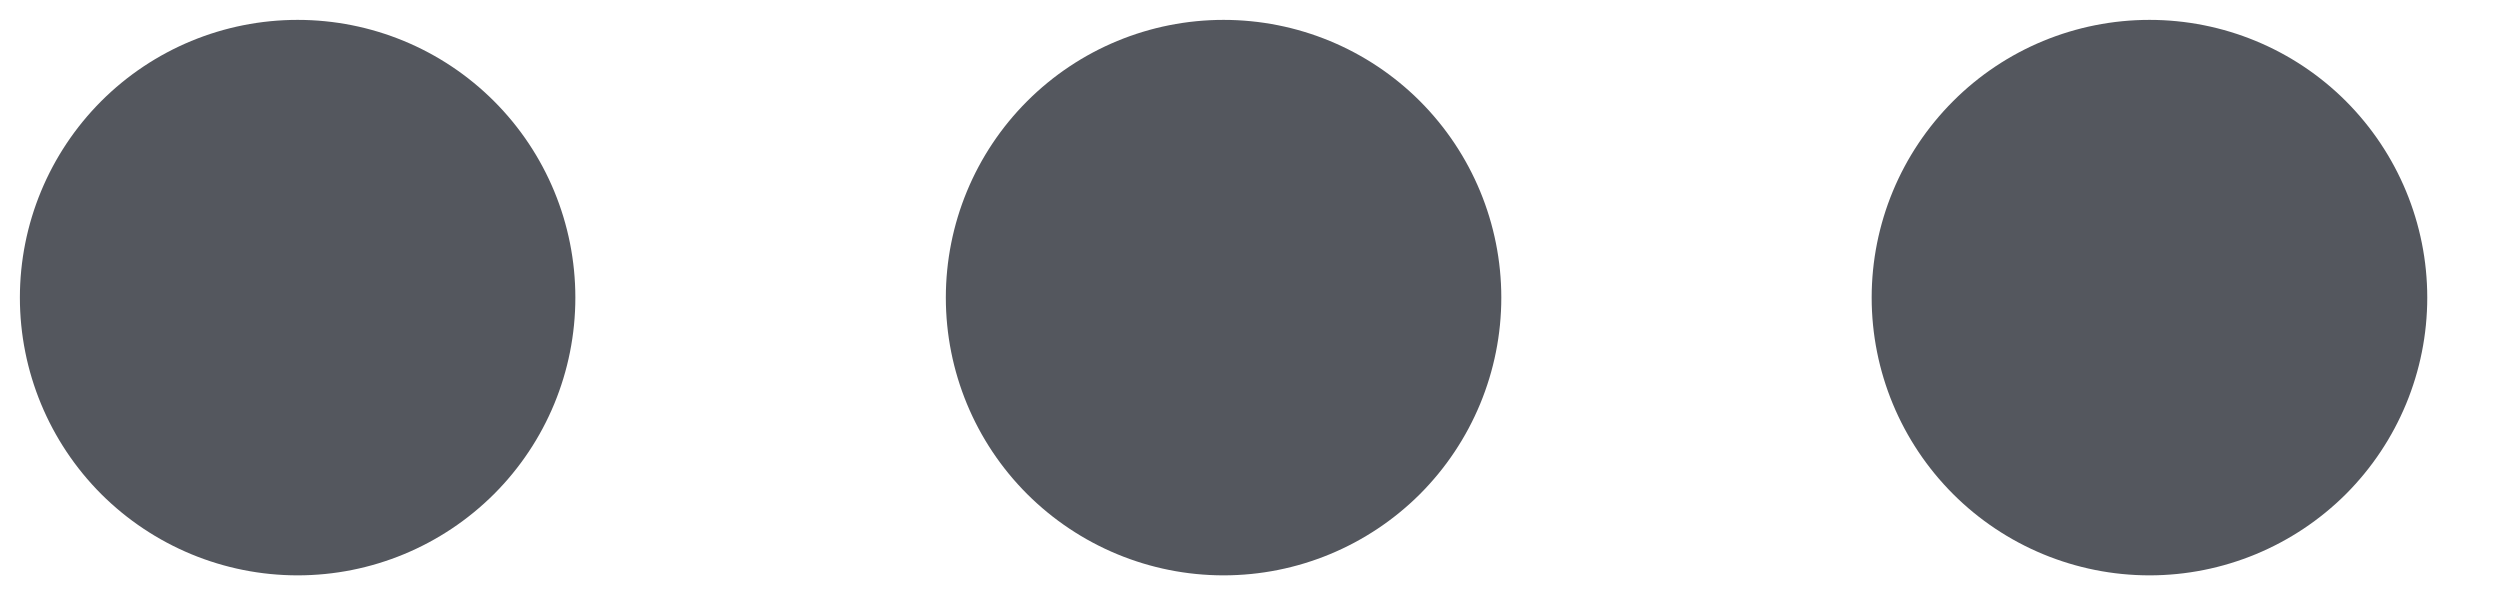 <svg width="21" height="5" viewBox="0 0 21 5" fill="none" xmlns="http://www.w3.org/2000/svg">
<path d="M2.5 4.833C1.881 4.833 1.288 4.587 0.85 4.15C0.413 3.712 0.167 3.119 0.167 2.5C0.167 1.881 0.413 1.288 0.85 0.85C1.288 0.412 1.881 0.167 2.5 0.167C3.119 0.167 3.712 0.412 4.15 0.85C4.588 1.288 4.833 1.881 4.833 2.5C4.833 3.119 4.588 3.712 4.15 4.15C3.712 4.587 3.119 4.833 2.5 4.833ZM10.278 4.833C9.659 4.833 9.066 4.587 8.628 4.15C8.19 3.712 7.945 3.119 7.945 2.5C7.945 1.881 8.19 1.288 8.628 0.85C9.066 0.412 9.659 0.167 10.278 0.167C10.897 0.167 11.49 0.412 11.928 0.85C12.365 1.288 12.611 1.881 12.611 2.5C12.611 3.119 12.365 3.712 11.928 4.15C11.49 4.587 10.897 4.833 10.278 4.833ZM18.056 4.833C17.437 4.833 16.843 4.587 16.406 4.15C15.968 3.712 15.722 3.119 15.722 2.5C15.722 1.881 15.968 1.288 16.406 0.85C16.843 0.412 17.437 0.167 18.056 0.167C18.674 0.167 19.268 0.412 19.706 0.85C20.143 1.288 20.389 1.881 20.389 2.5C20.389 3.119 20.143 3.712 19.706 4.15C19.268 4.587 18.674 4.833 18.056 4.833Z" fill="#54575E"/>
</svg>
